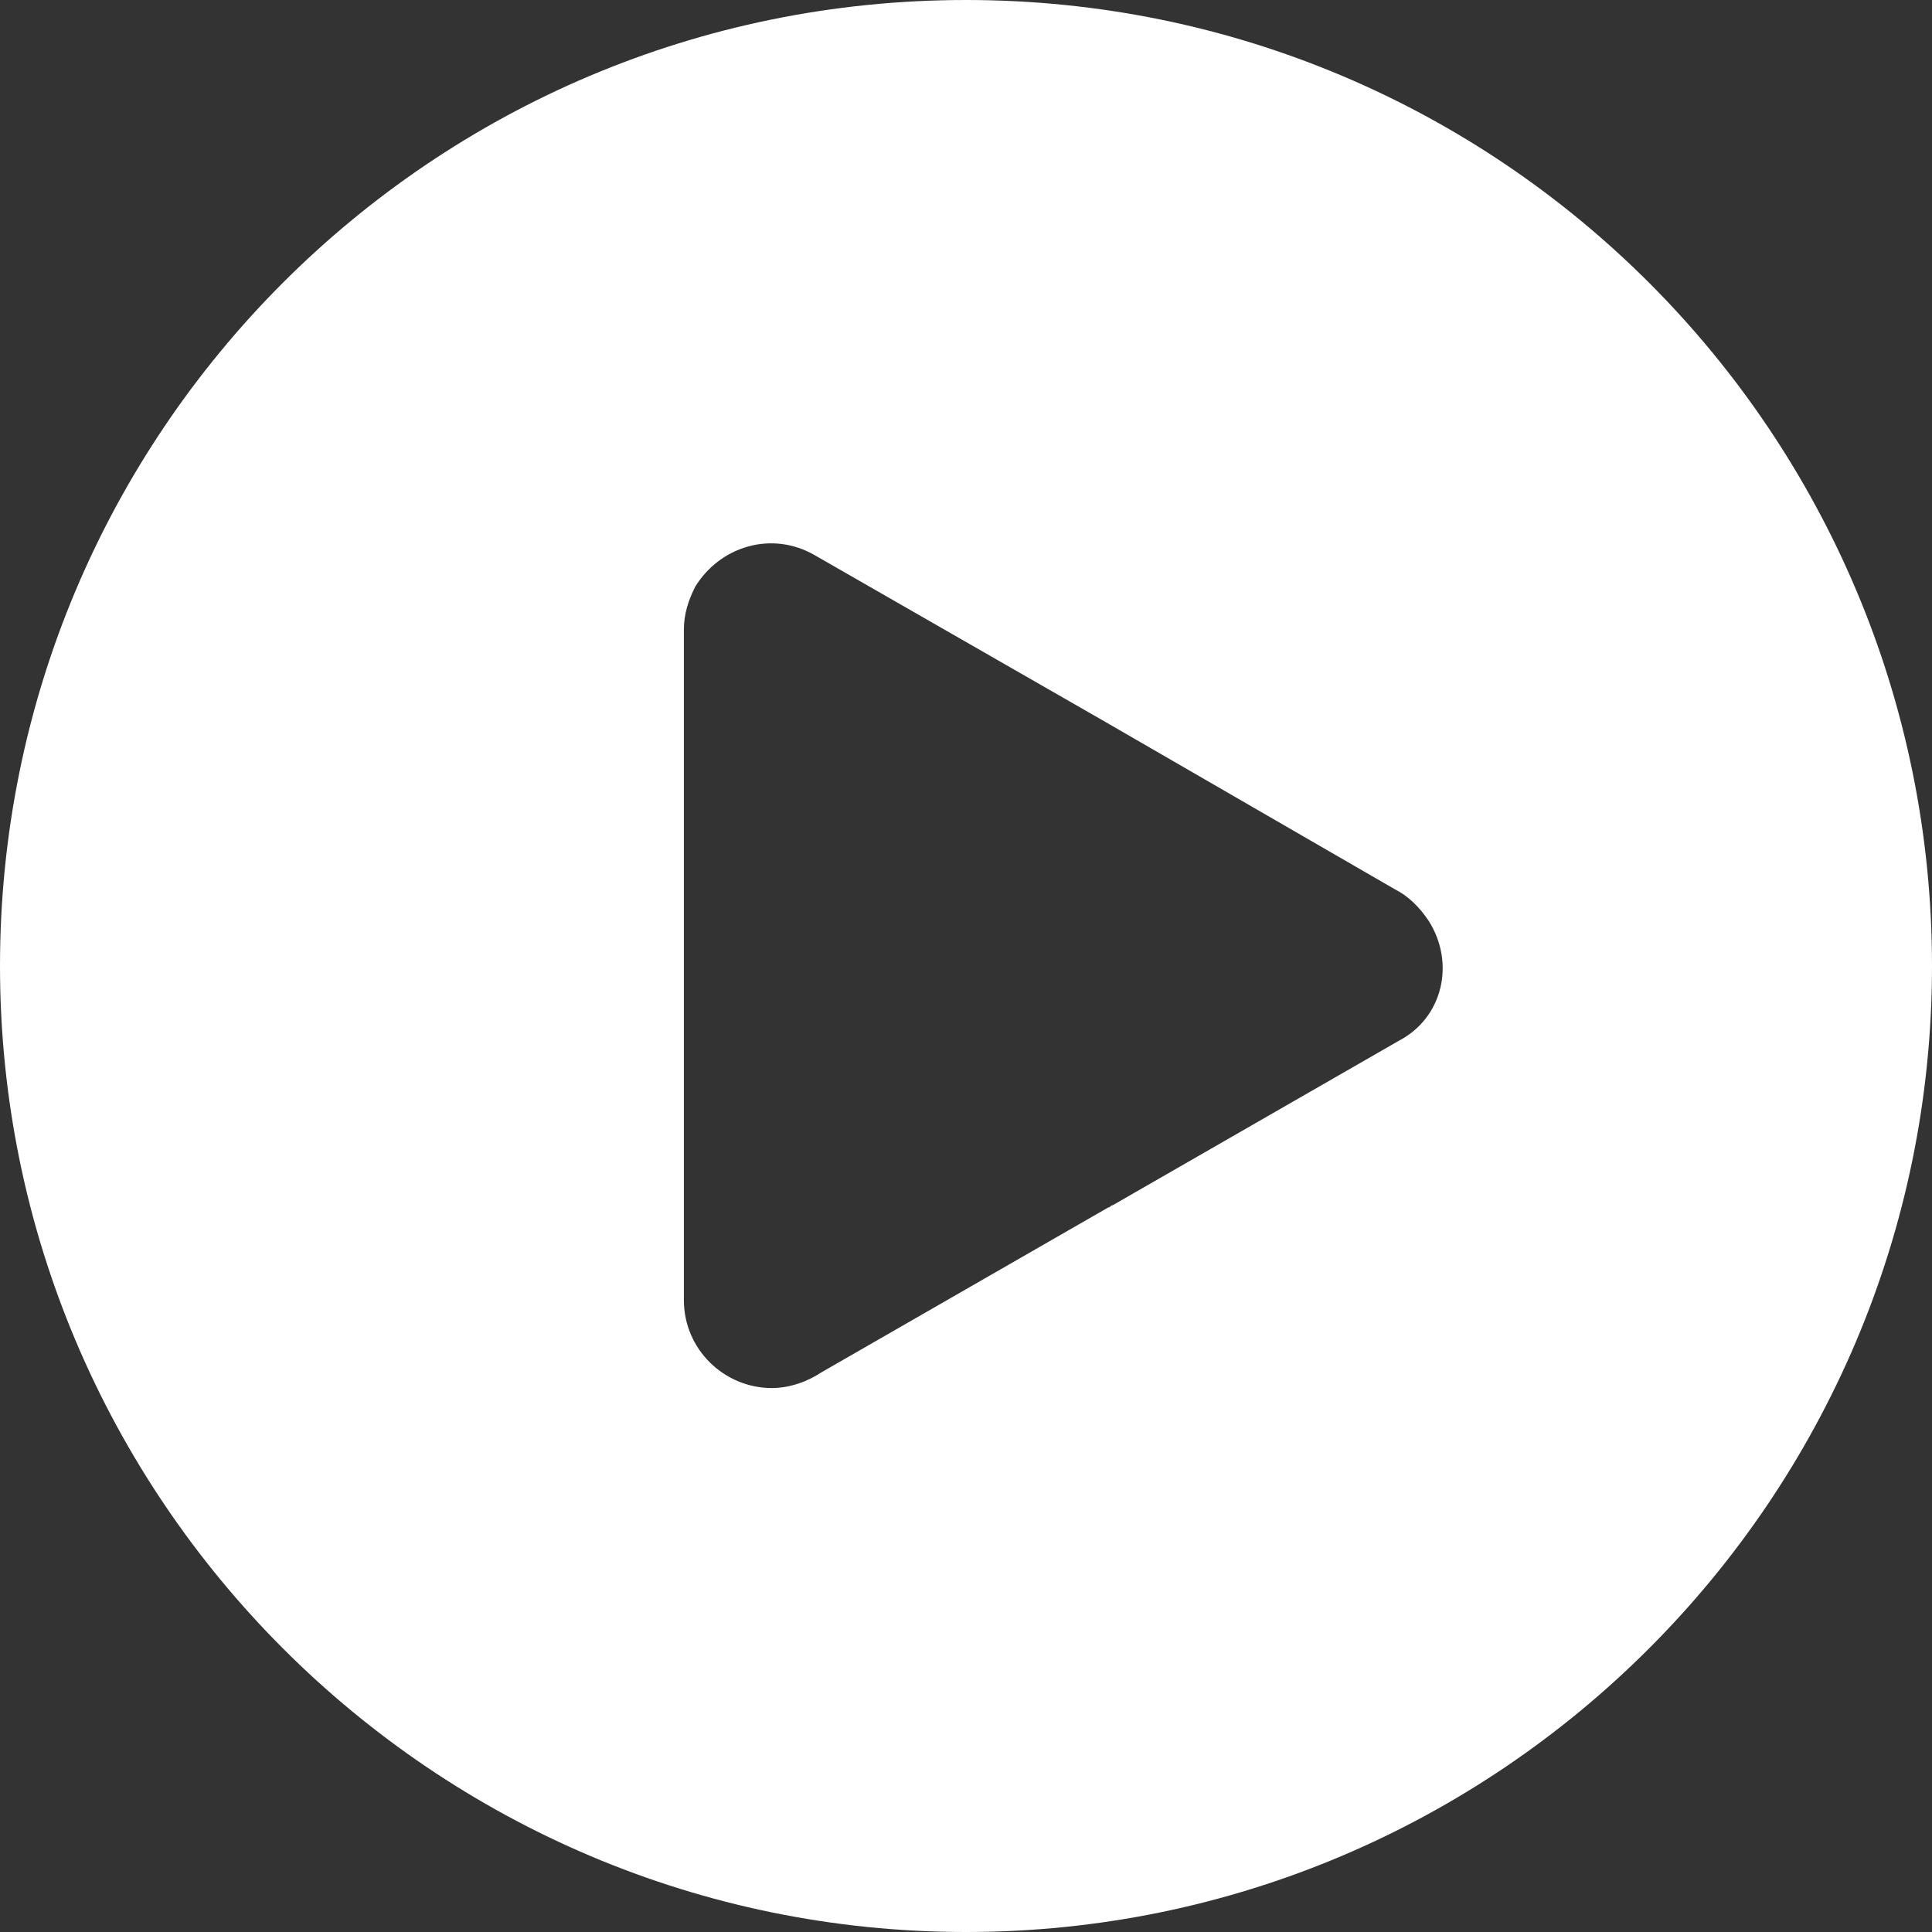 <?xml version="1.0" encoding="iso-8859-1"?>
<!-- Generator: Adobe Illustrator 19.0.0, SVG Export Plug-In . SVG Version: 6.00 Build 0)  -->
<svg fill="white" version="1.1" id="Capa_1" xmlns="http://www.w3.org/2000/svg" xmlns:xlink="http://www.w3.org/1999/xlink" x="0px" y="0px"
	 viewBox="0 0 342.4 342.4" style="enable-background:new 0 0 342.4 342.4;" xml:space="preserve">
<rect x="0" y="0" width="342.4" height="342.4" fill="#333333" stroke="none"/>
<g>
	<g>
		<path d="M171.2,0C76.4,0,0,76.8,0,171.2s76.8,171.2,171.2,171.2s171.2-76.8,171.2-171.2S266,0,171.2,0z M248,184.4l-50.8,29.2
			c-0.4,0-0.4,0.4-0.8,0.4l-50.8,29.2c-2.4,1.6-5.6,2.8-8.8,2.8c-8.4,0-15.6-6.8-15.6-15.6v-59.2v-59.6c0-2.8,0.8-5.2,2-7.6
			c4.4-7.2,13.6-10,21.2-5.6L196,128l51.2,29.6c2.4,1.2,4.4,3.2,6,5.6C258,170.8,255.6,180.4,248,184.4z"/>
	</g>
</g>
<g>
</g>
<g>
</g>
<g>
</g>
<g>
</g>
<g>
</g>
<g>
</g>
<g>
</g>
<g>
</g>
<g>
</g>
<g>
</g>
<g>
</g>
<g>
</g>
<g>
</g>
<g>
</g>
<g>
</g>
</svg>
